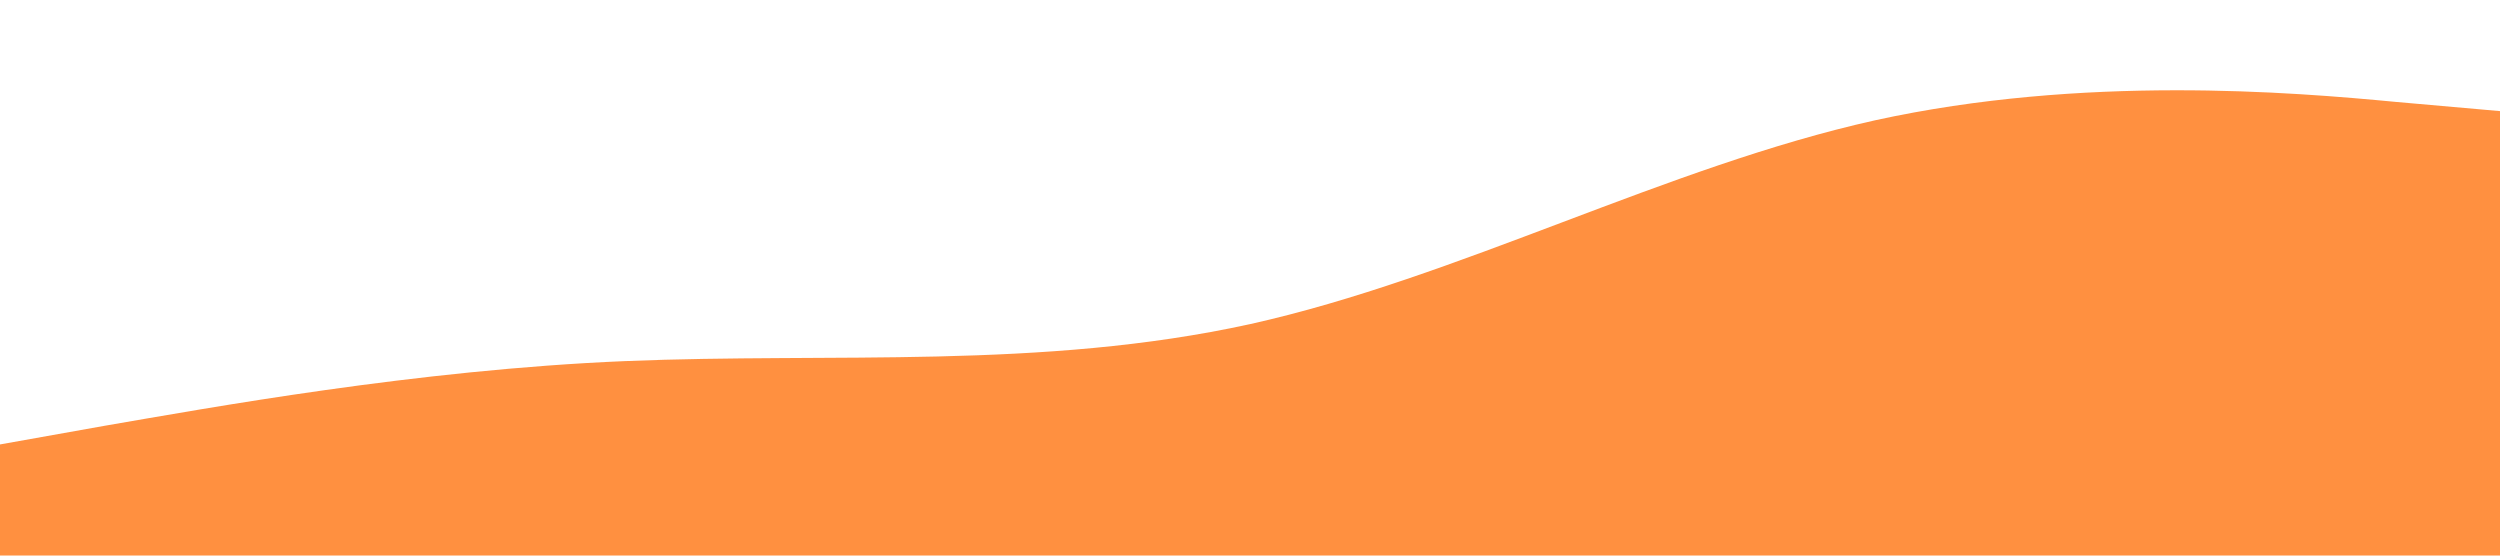 <svg xmlns="http://www.w3.org/2000/svg" viewBox="0 0 1440 320"><path fill="#fe6b01" fill-opacity="0.75" d="M0,256L60,245.3C120,235,240,213,360,208C480,203,600,213,720,186.7C840,160,960,96,1080,69.3C1200,43,1320,53,1380,58.7L1440,64L1440,320L1380,320C1320,320,1200,320,1080,320C960,320,840,320,720,320C600,320,480,320,360,320C240,320,120,320,60,320L0,320Z"></path></svg>